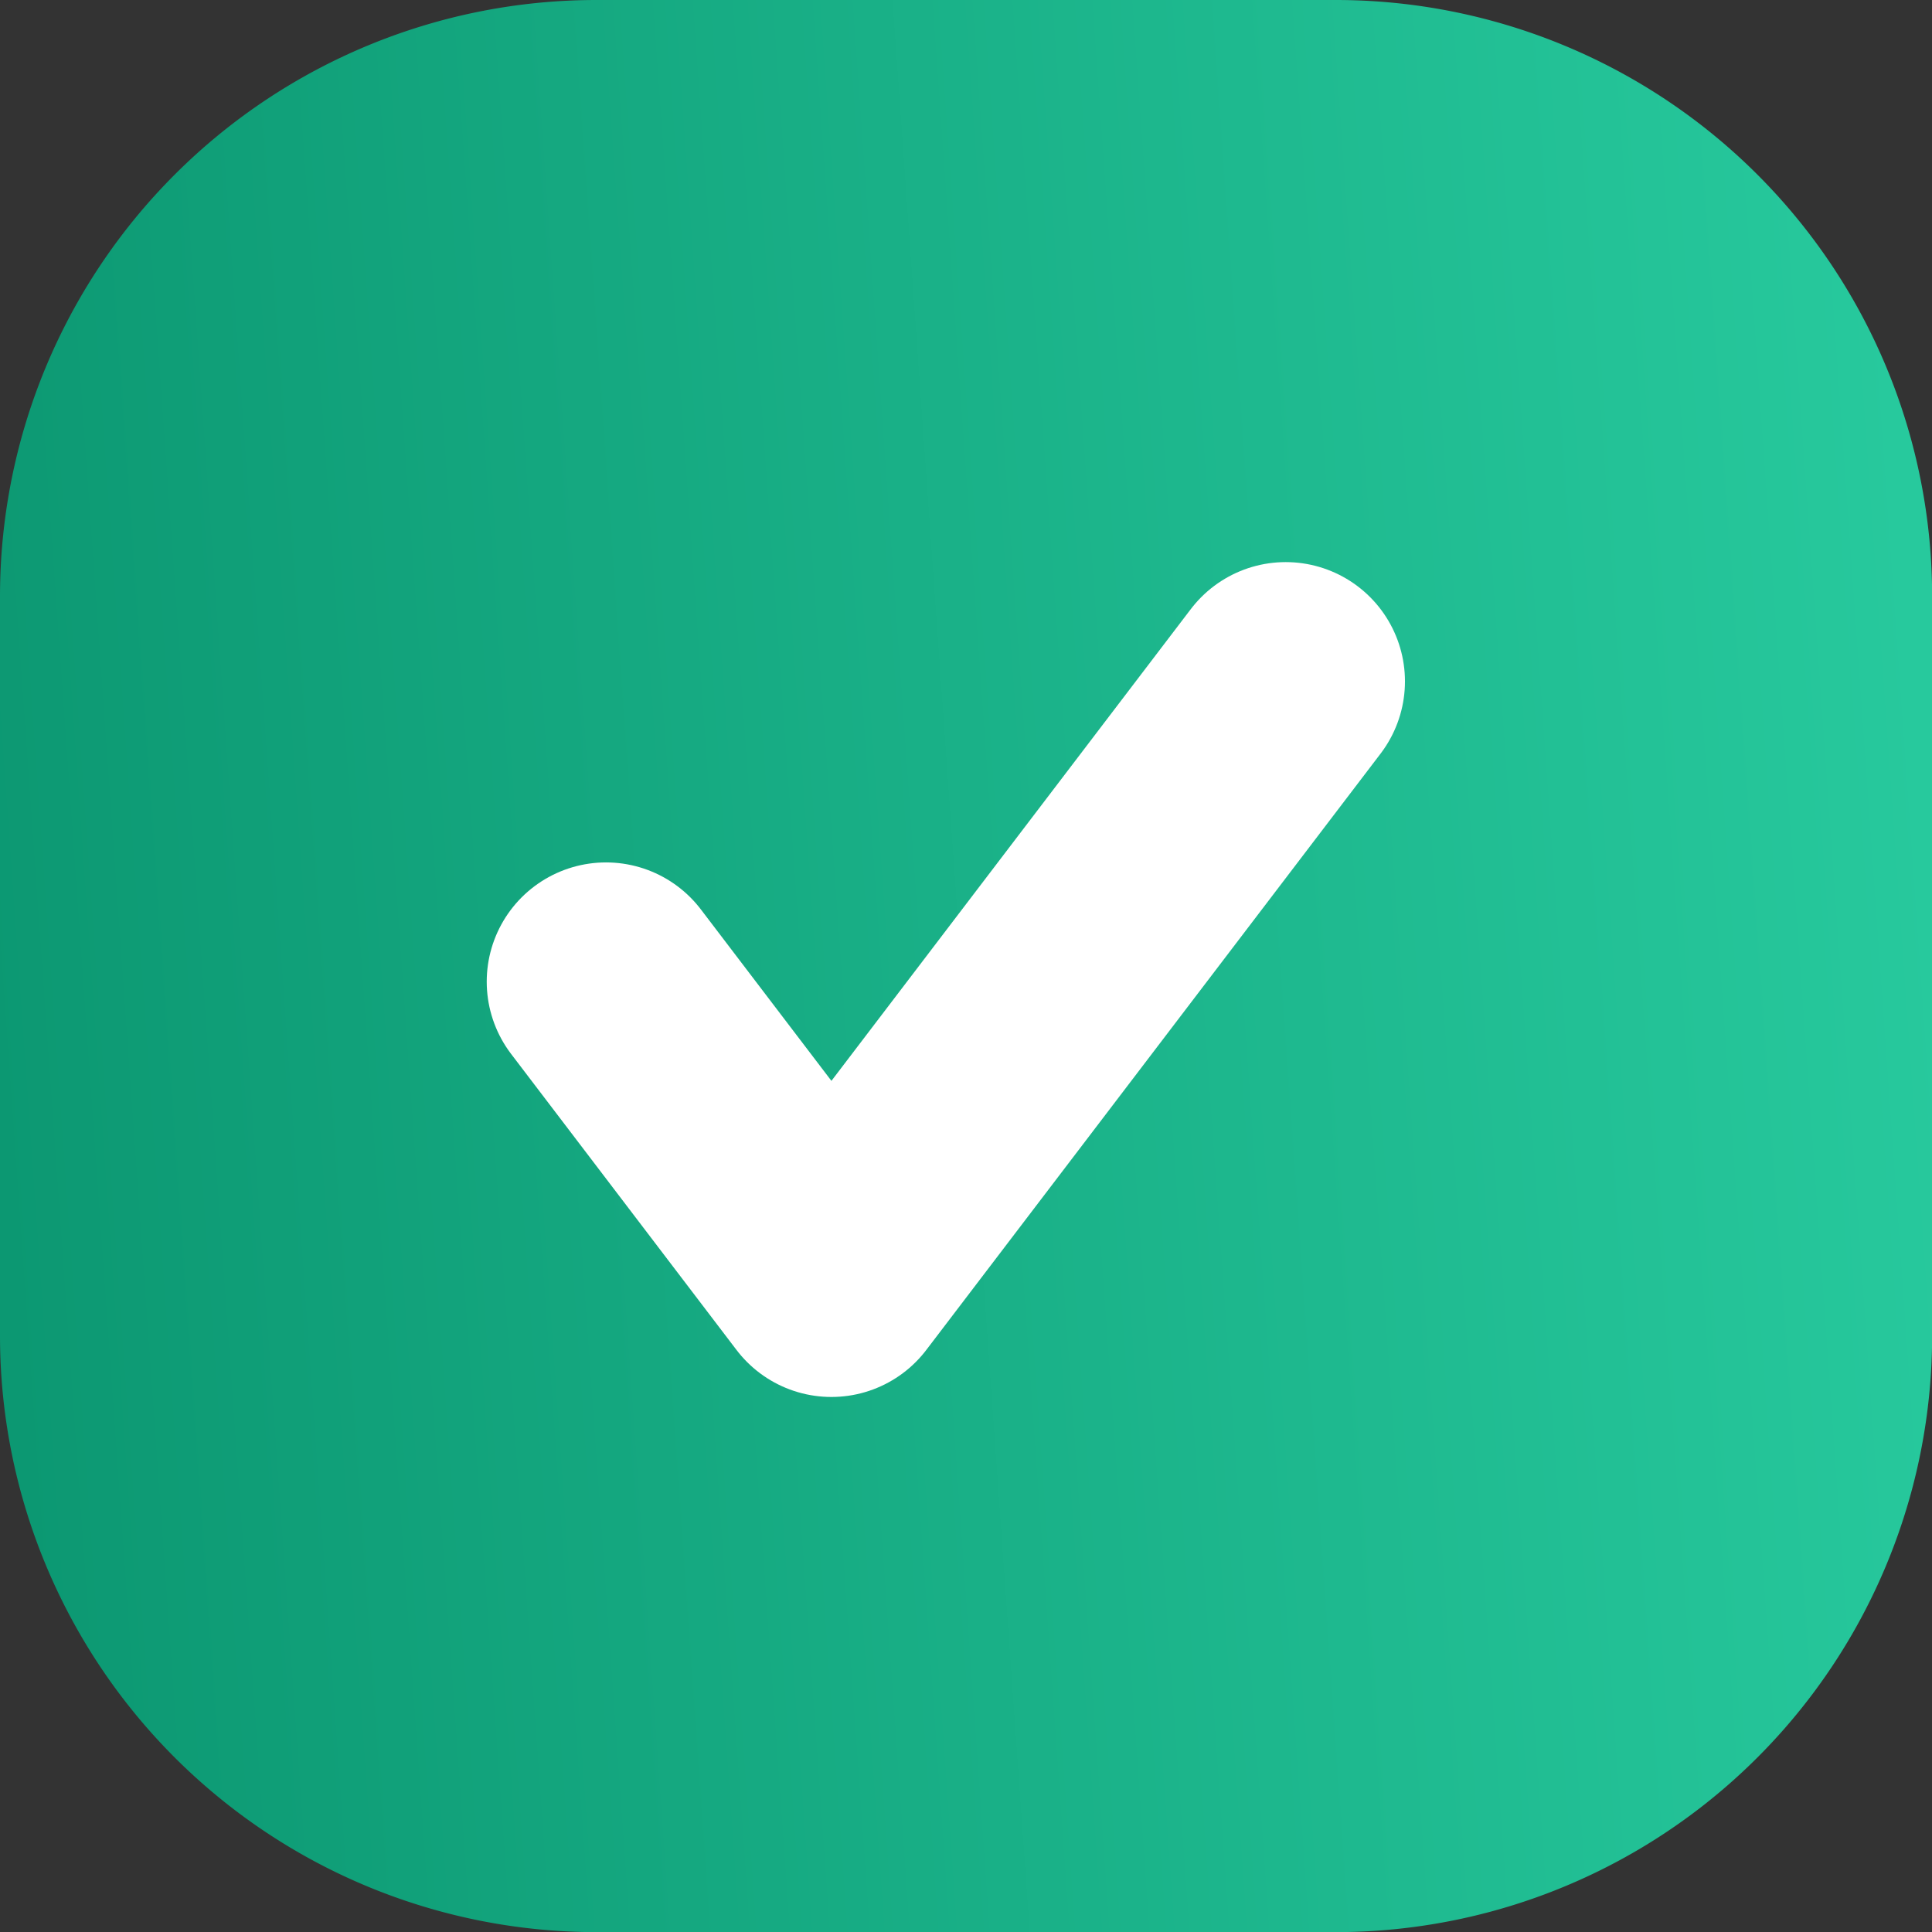 <svg xmlns="http://www.w3.org/2000/svg" xmlns:xlink="http://www.w3.org/1999/xlink" width="16.199" height="16.199" viewBox="0 0 16.199 16.199">
  <rect x="0" y="0" width="16.199" height="16.199" fill="#333333" stroke="none"/>
  <defs>
    <clipPath id="clip-path">
      <rect width="16.199" height="16.199" fill="none"/>
    </clipPath>
    <linearGradient id="linear-gradient" x1="1" y1="0.5" x2="0" y2="0.571" gradientUnits="objectBoundingBox">
      <stop offset="0" stop-color="#27c99d"/>
      <stop offset="1" stop-color="#0c9872"/>
    </linearGradient>
  </defs>
  <g id="Repeat_Grid_1" data-name="Repeat Grid 1" clip-path="url(#clip-path)">
    <g transform="translate(-368.829 -460.99)">
      <path id="Path_22000" data-name="Path 22000" d="M5,0h6.2a5,5,0,0,1,5,5v6.2a5,5,0,0,1-5,5H5a5,5,0,0,1-5-5V5A5,5,0,0,1,5,0Z" transform="translate(368.829 460.99)" fill="url(#linear-gradient)"/>
      <path id="Path_30" data-name="Path 30" d="M582,626.857l1.89,2.482,3.809-5" transform="translate(-208.09 -157.636)" fill="none" stroke="#fff" stroke-linecap="round" stroke-linejoin="round" stroke-width="2"/>
    </g>
  </g>
</svg>

